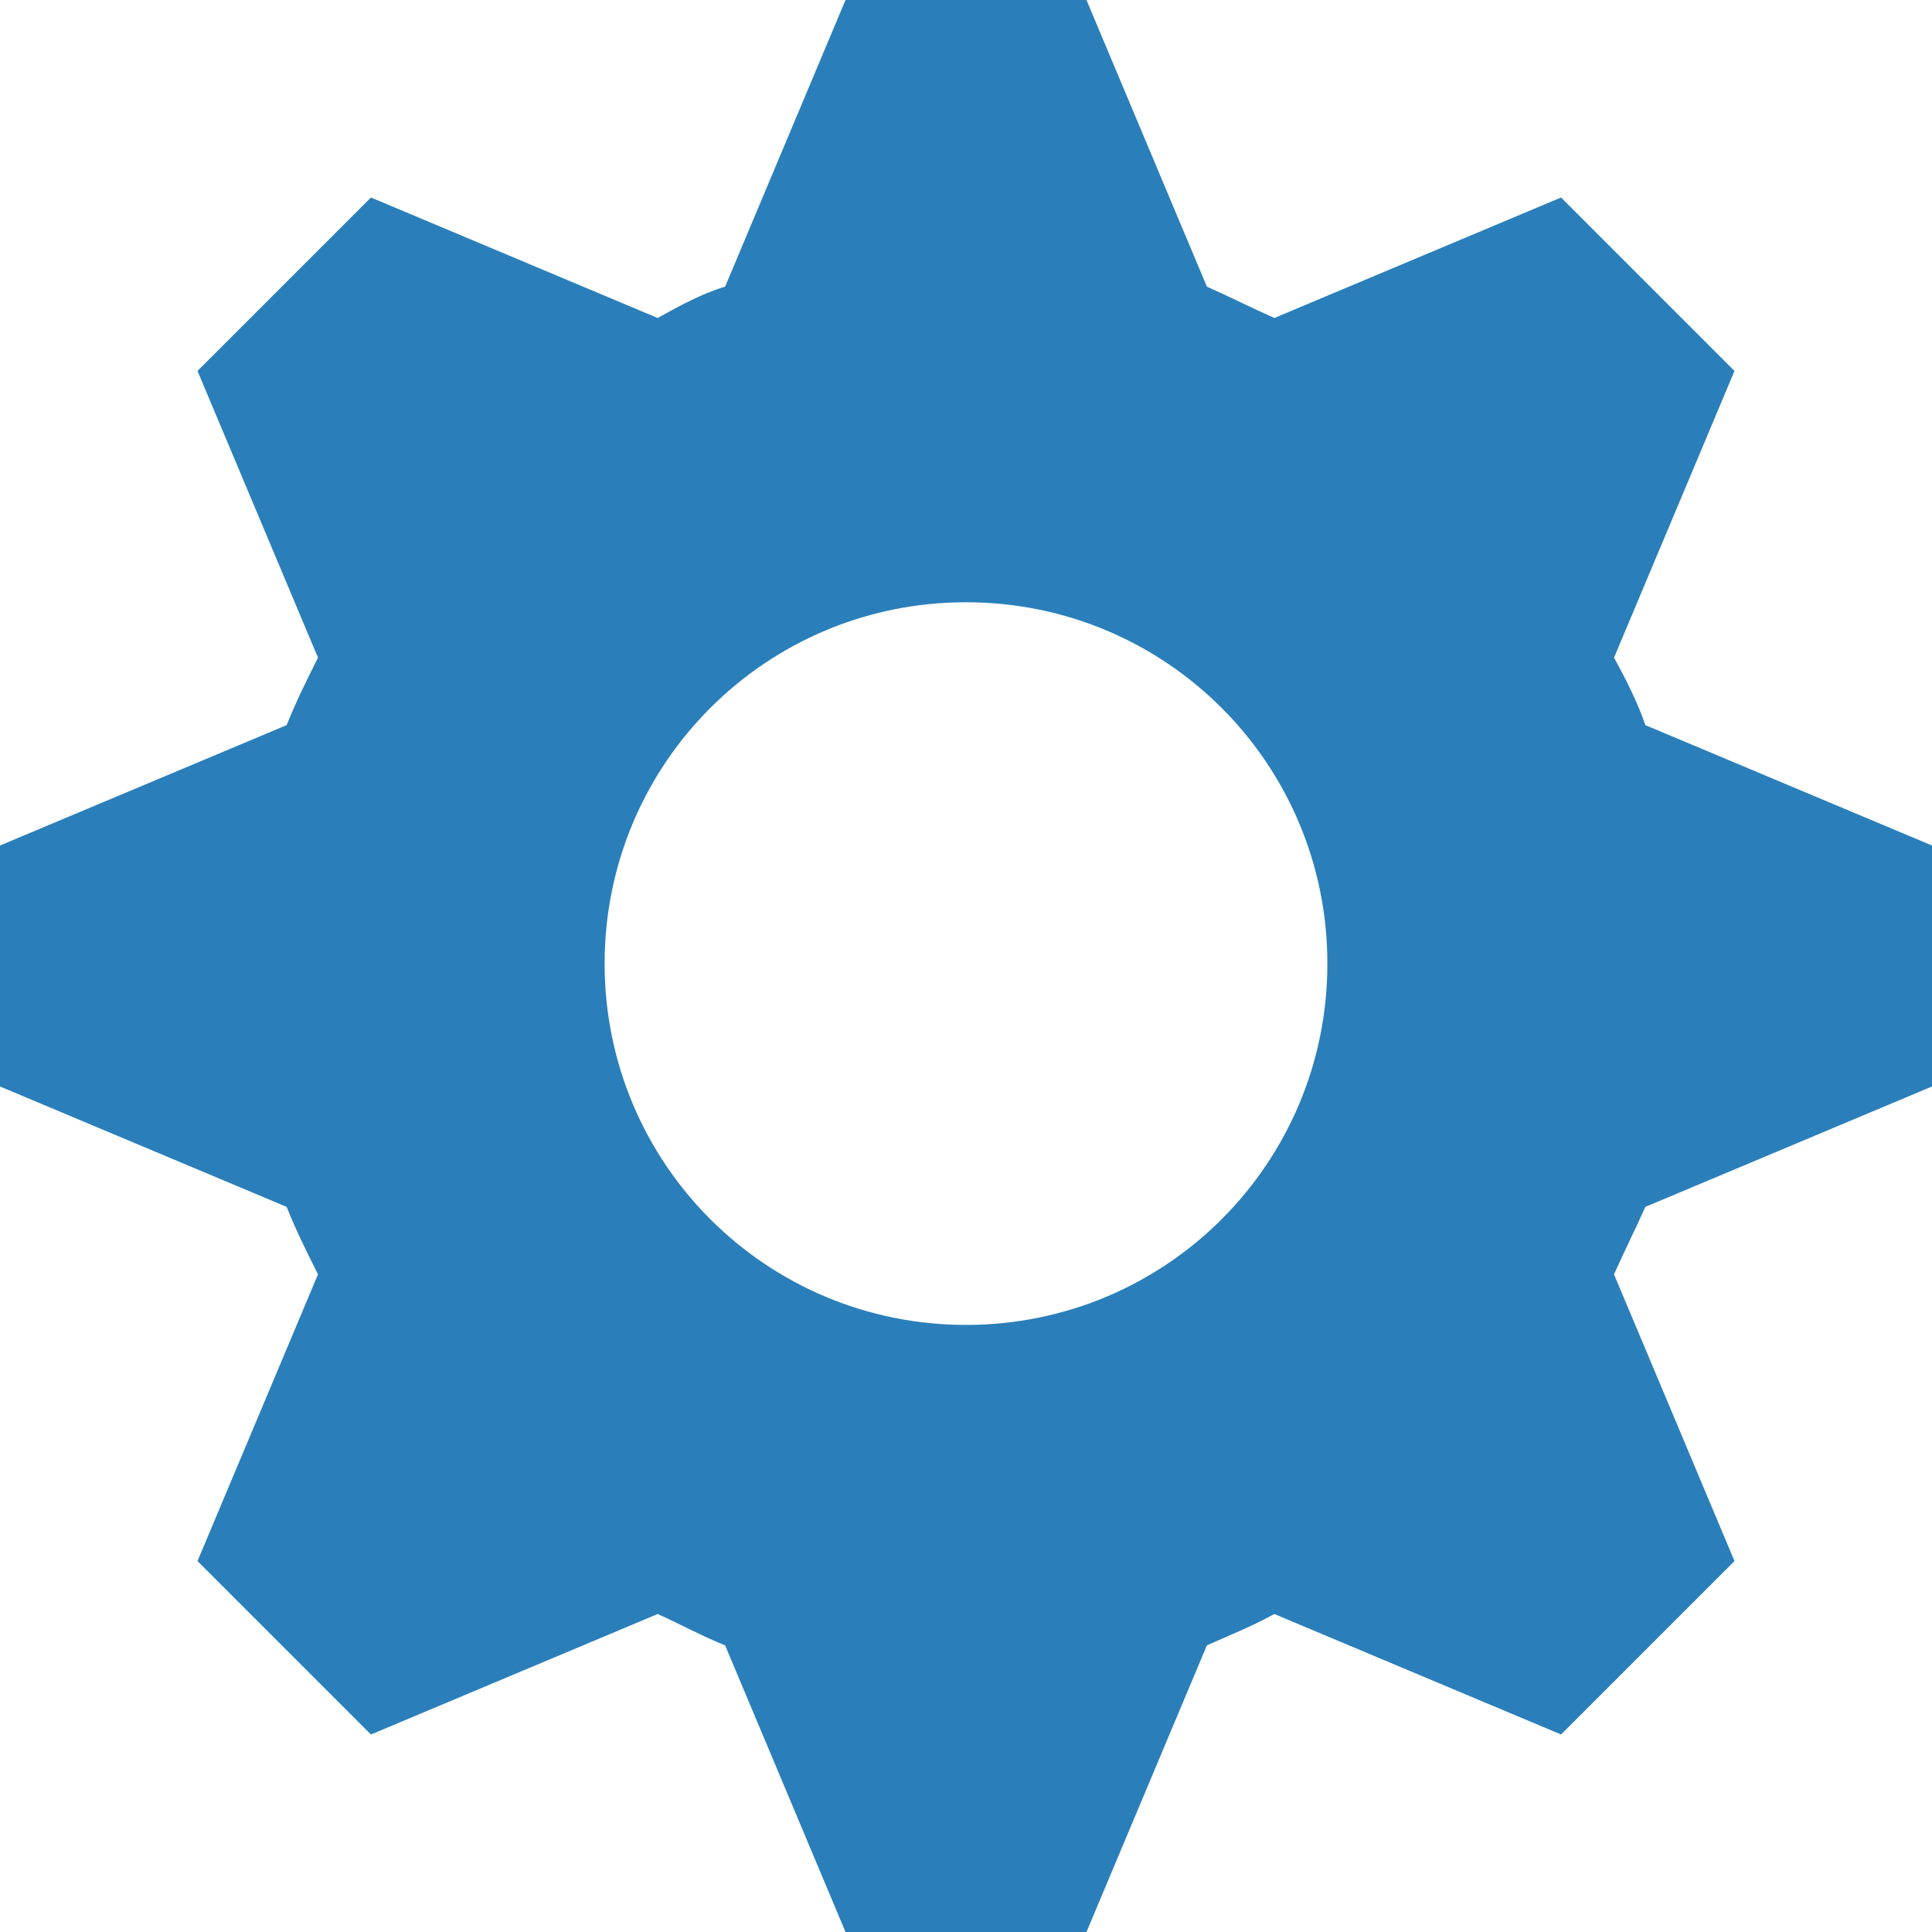 <svg width="22" height="22" viewBox="0 0 22 22" fill="none" xmlns="http://www.w3.org/2000/svg">
<path d="M9.628 0L8.257 3.264C7.983 3.347 7.736 3.484 7.489 3.621L4.224 2.249L2.249 4.224L3.621 7.489C3.484 7.763 3.374 7.983 3.264 8.257L0 9.628V12.372L3.264 13.743C3.374 14.018 3.484 14.237 3.621 14.511L2.249 17.776L4.224 19.751L7.489 18.379C7.736 18.489 7.983 18.626 8.257 18.736L9.628 22H12.372L13.743 18.736C13.99 18.626 14.264 18.516 14.511 18.379L17.776 19.751L19.751 17.776L18.379 14.511C18.489 14.264 18.626 13.99 18.736 13.743L22 12.372V9.628L18.736 8.257C18.653 8.01 18.516 7.736 18.379 7.489L19.751 4.224L17.776 2.249L14.511 3.621C14.264 3.511 13.99 3.374 13.743 3.264L12.372 0L9.628 0ZM11 6.858C13.277 6.858 15.115 8.696 15.115 10.973C15.115 13.249 13.277 15.087 11 15.087C8.723 15.087 6.885 13.249 6.885 10.973C6.885 8.696 8.723 6.858 11 6.858Z" fill="#2A7FBA"/>
</svg>
